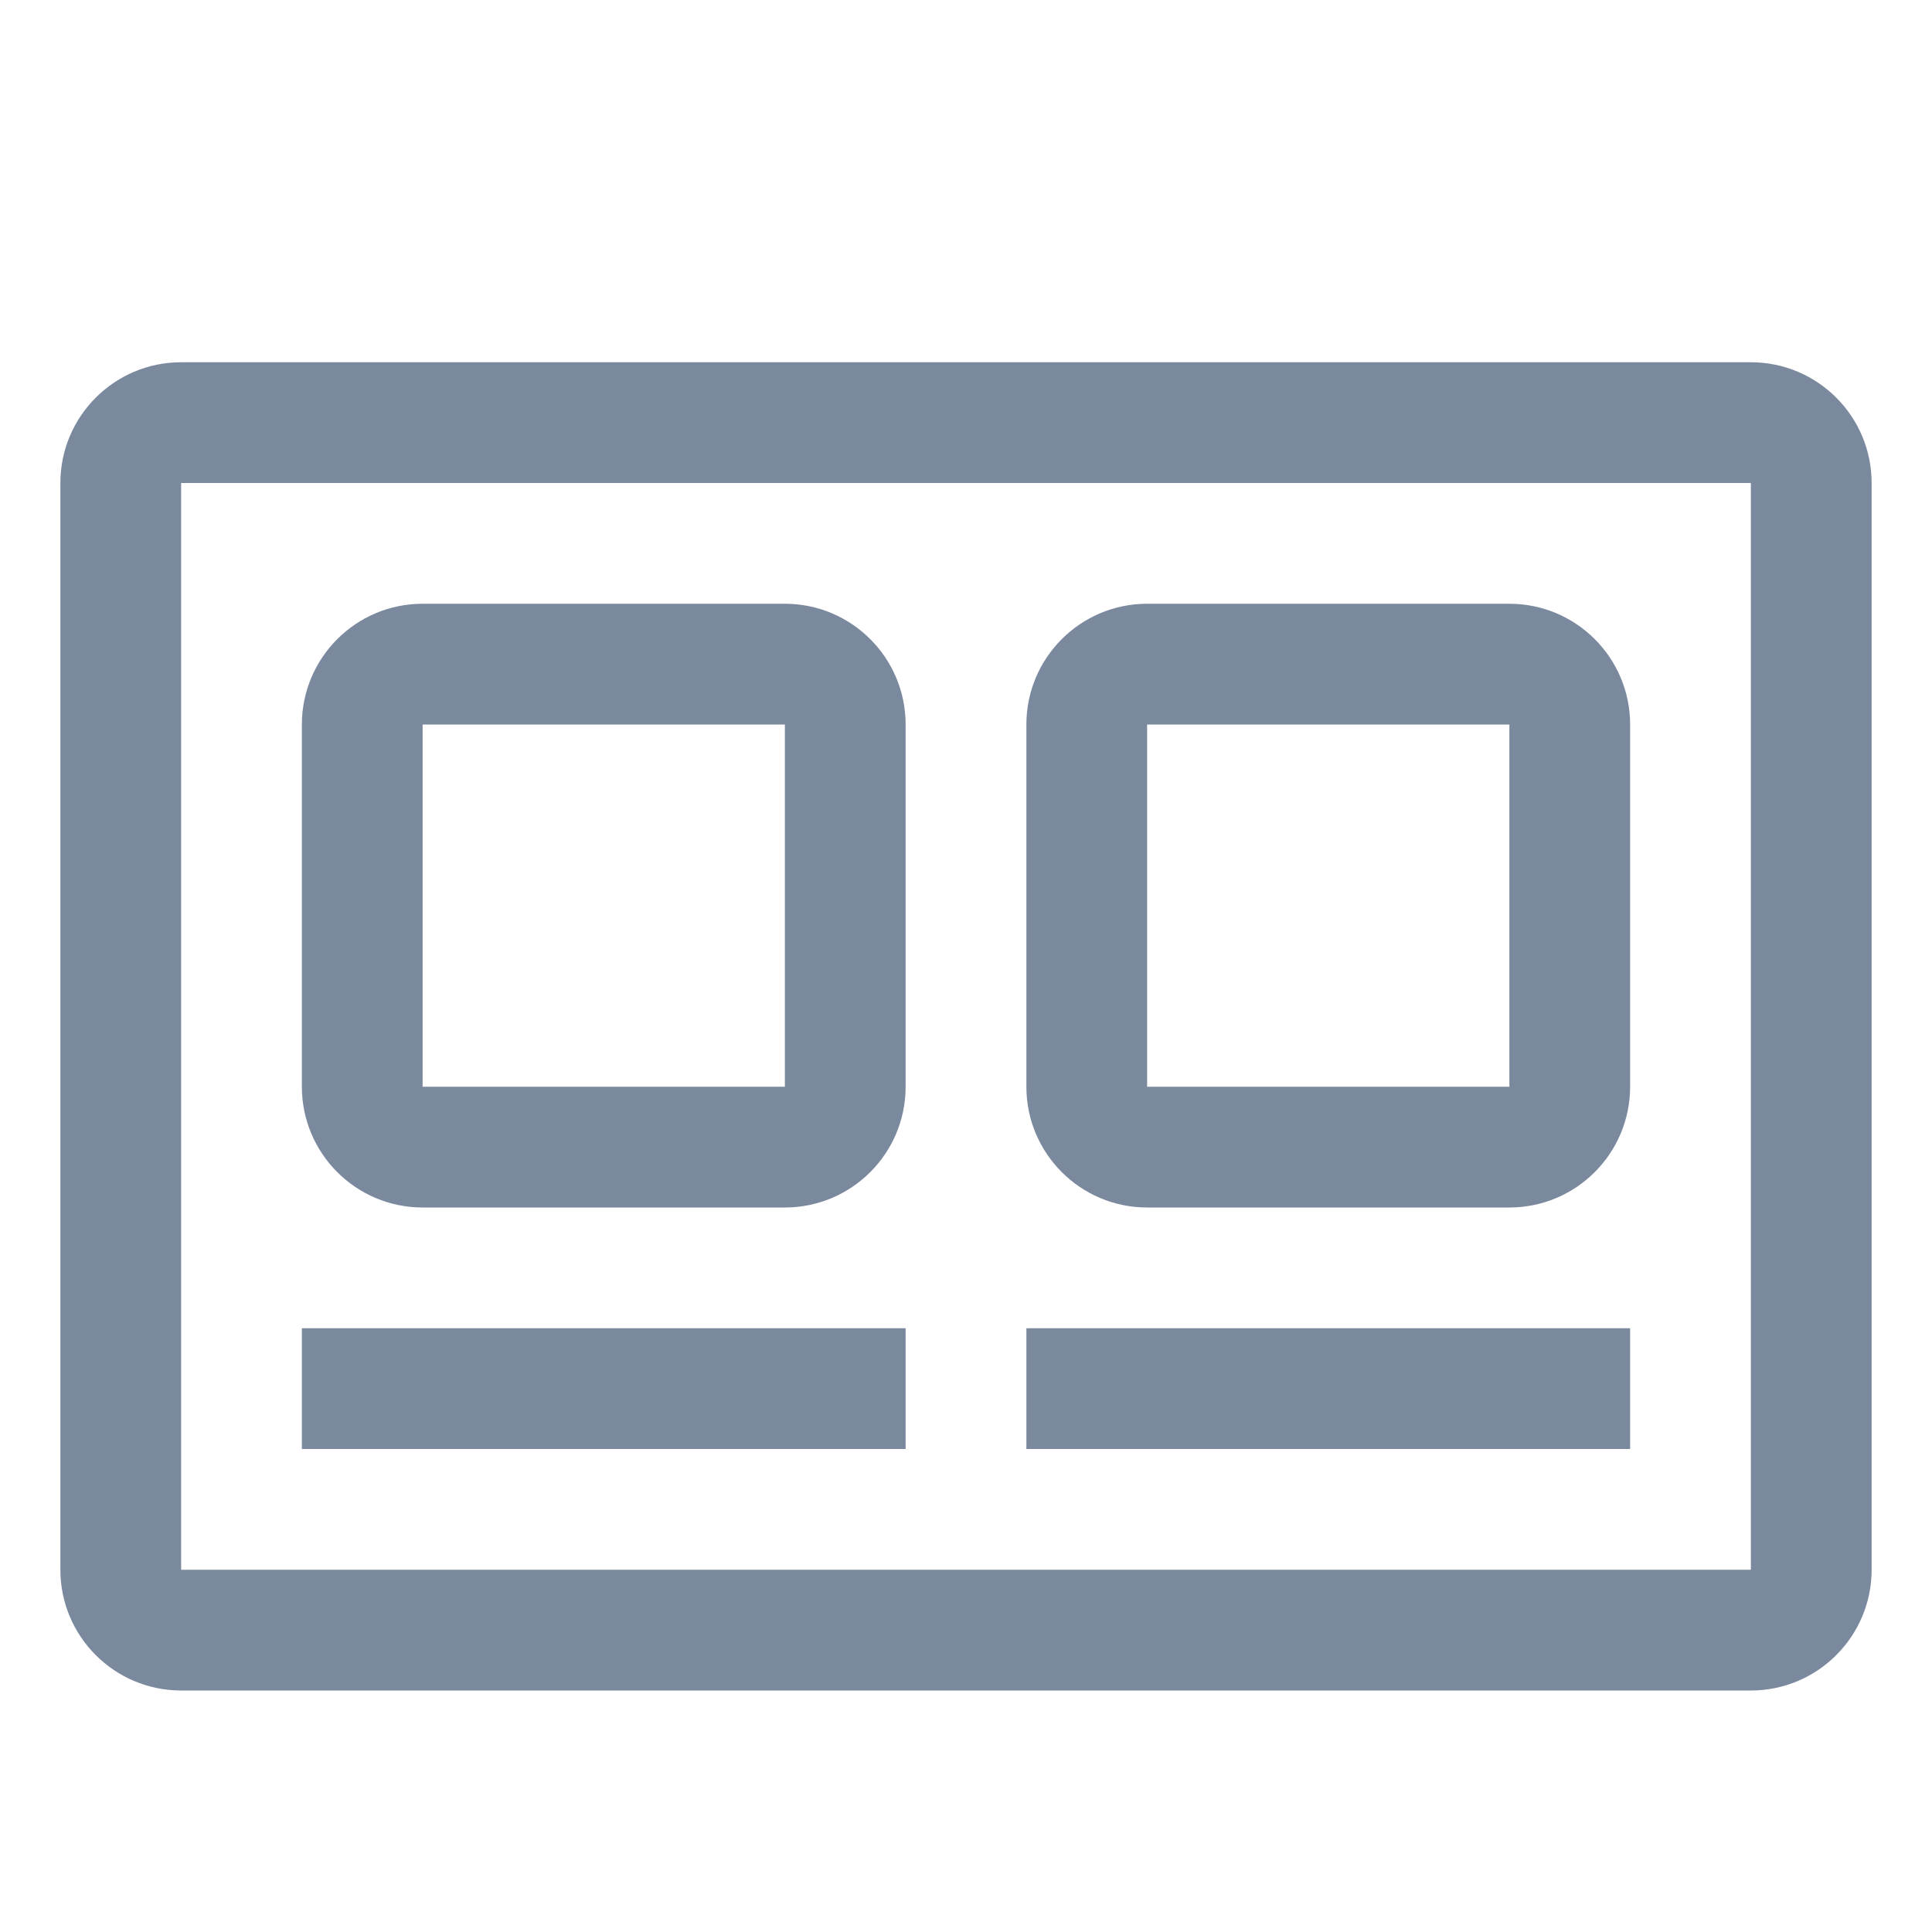 <svg xmlns="http://www.w3.org/2000/svg" xmlns:xlink="http://www.w3.org/1999/xlink" fill="none" version="1.1" width="16" height="16" viewBox="0 0 16 16"><defs><clipPath id="master_svg0_0_44"><rect x="0" y="0" width="16" height="16" rx="0"/></clipPath></defs><g clip-path="url(#master_svg0_0_44)"><g><path d="M14.5,4C14.5,4,14.5,13,14.5,13C14.5,13,1.5,13,1.5,13C1.5,13,1.5,4,1.5,4C1.5,4,14.5,4,14.5,4C14.5,4,14.5,4,14.5,4ZM1.5,3C0.948,3,0.5,3.448,0.5,4C0.5,4,0.5,13,0.5,13C0.5,13.552,0.948,14,1.5,14C1.5,14,14.5,14,14.5,14C15.052,14,15.5,13.552,15.5,13C15.5,13,15.5,4,15.5,4C15.5,3.448,15.052,3,14.5,3C14.5,3,1.5,3,1.5,3C1.5,3,1.5,3,1.5,3ZM6.5,6C6.5,6,6.5,9,6.5,9C6.5,9,3.5,9,3.5,9C3.5,9,3.5,6,3.5,6C3.5,6,6.5,6,6.5,6C6.5,6,6.5,6,6.5,6ZM3.5,5C2.948,5,2.5,5.448,2.5,6C2.5,6,2.5,9,2.5,9C2.5,9.552,2.948,10,3.5,10C3.5,10,6.5,10,6.5,10C7.052,10,7.5,9.552,7.5,9C7.5,9,7.5,6,7.5,6C7.5,5.448,7.052,5,6.5,5C6.5,5,3.5,5,3.5,5C3.5,5,3.5,5,3.5,5ZM9.5,6C9.5,6,9.5,9,9.5,9C9.5,9,12.5,9,12.5,9C12.5,9,12.5,6,12.5,6C12.5,6,9.5,6,9.5,6C9.5,6,9.5,6,9.5,6ZM8.5,6C8.5,5.448,8.948,5,9.5,5C9.5,5,12.5,5,12.5,5C13.052,5,13.5,5.448,13.5,6C13.5,6,13.5,9,13.5,9C13.5,9.552,13.052,10,12.5,10C12.5,10,9.5,10,9.5,10C8.948,10,8.5,9.552,8.5,9C8.5,9,8.5,6,8.5,6C8.5,6,8.5,6,8.5,6ZM7.5,12C7.5,12,2.5,12,2.5,12C2.5,12,2.5,11,2.5,11C2.5,11,7.5,11,7.5,11C7.5,11,7.5,12,7.5,12C7.5,12,7.5,12,7.5,12ZM8.5,12C8.5,12,13.5,12,13.5,12C13.5,12,13.5,11,13.5,11C13.5,11,8.5,11,8.5,11C8.5,11,8.5,12,8.5,12C8.5,12,8.5,12,8.5,12Z" fill="#7B899F" fill-opacity="1"/></g></g></svg>